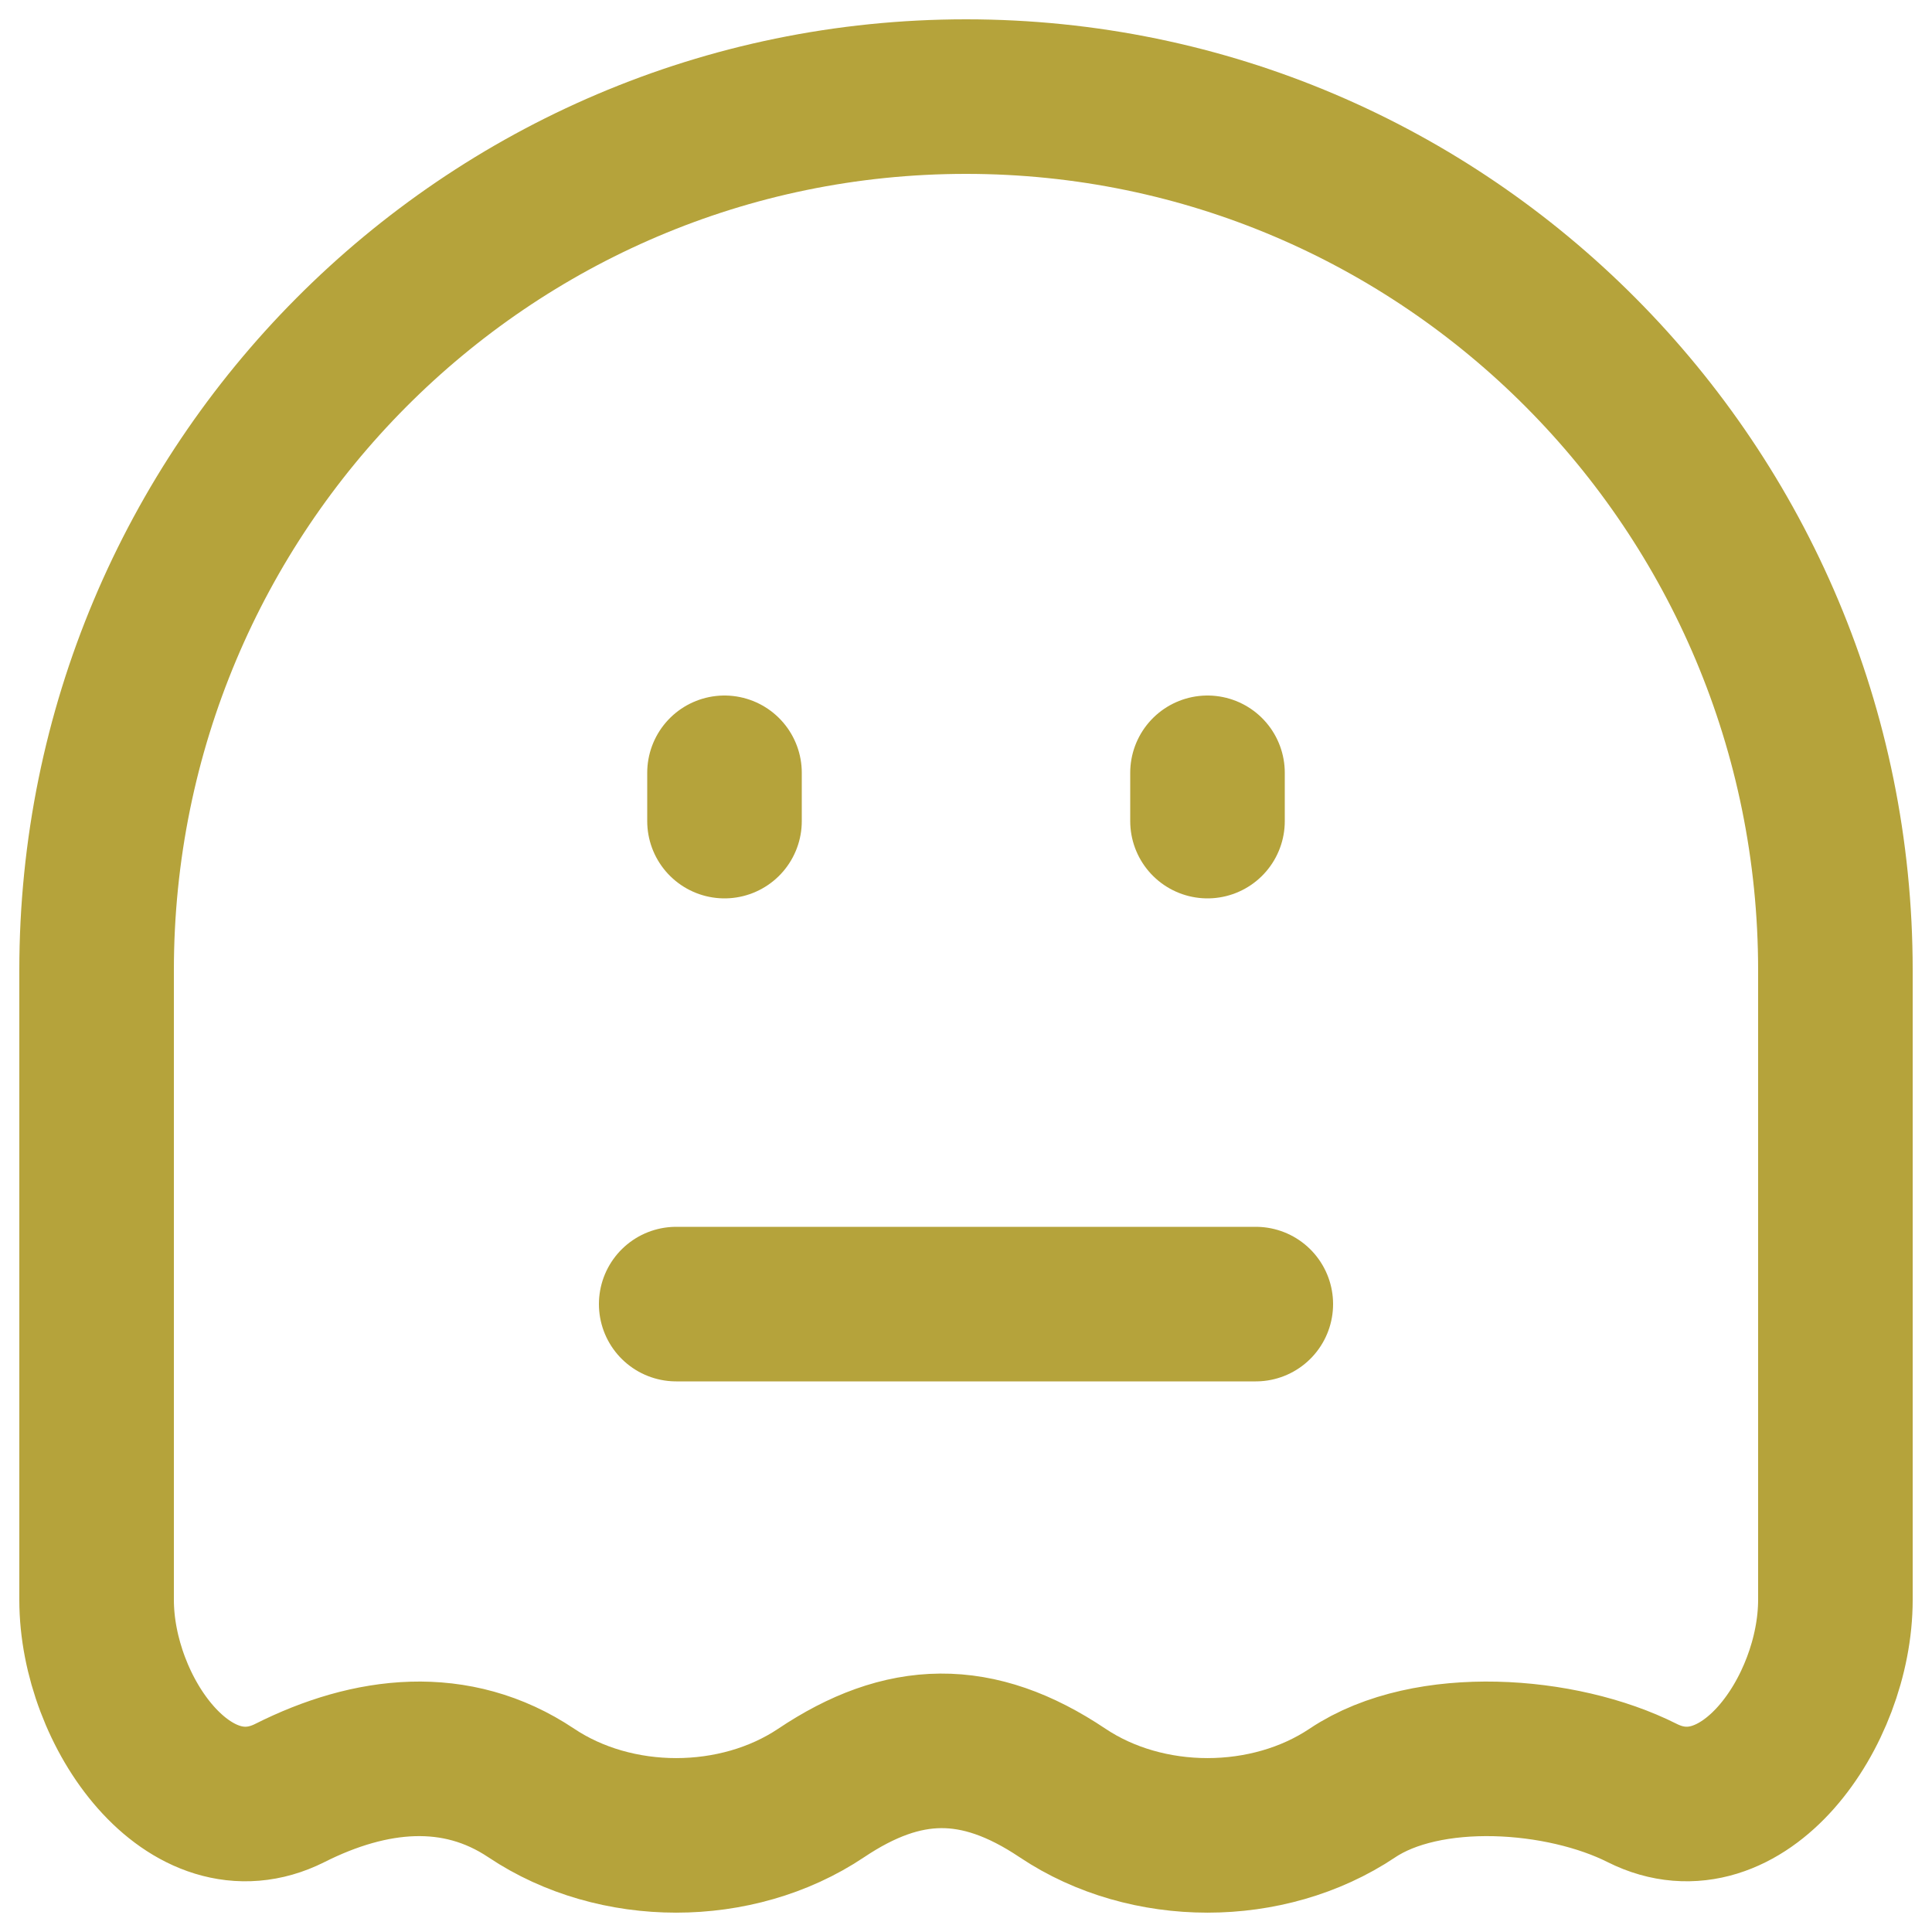 <svg width="50" height="50" viewBox="0 0 50 50" fill="none" xmlns="http://www.w3.org/2000/svg">
<path d="M17.5 33.75H32.5M18.75 21.25V20M31.25 21.25V20M2.5 41.405V25.11C2.5 12.625 12.575 2.5 25 2.5C37.425 2.5 47.5 12.625 47.5 25.11V41.403C47.5 44.307 45.083 47.7 42.5 46.403C40.413 45.352 36.943 45.102 35 46.403C32.815 47.865 29.685 47.865 27.5 46.403C25.288 44.92 23.378 44.977 21.25 46.403C19.065 47.865 15.935 47.865 13.75 46.403C11.807 45.102 9.588 45.352 7.5 46.403C4.918 47.7 2.5 44.31 2.5 41.405Z" stroke="#B5A33B" stroke-width="4" stroke-linecap="round" stroke-linejoin="round"/>
</svg>
